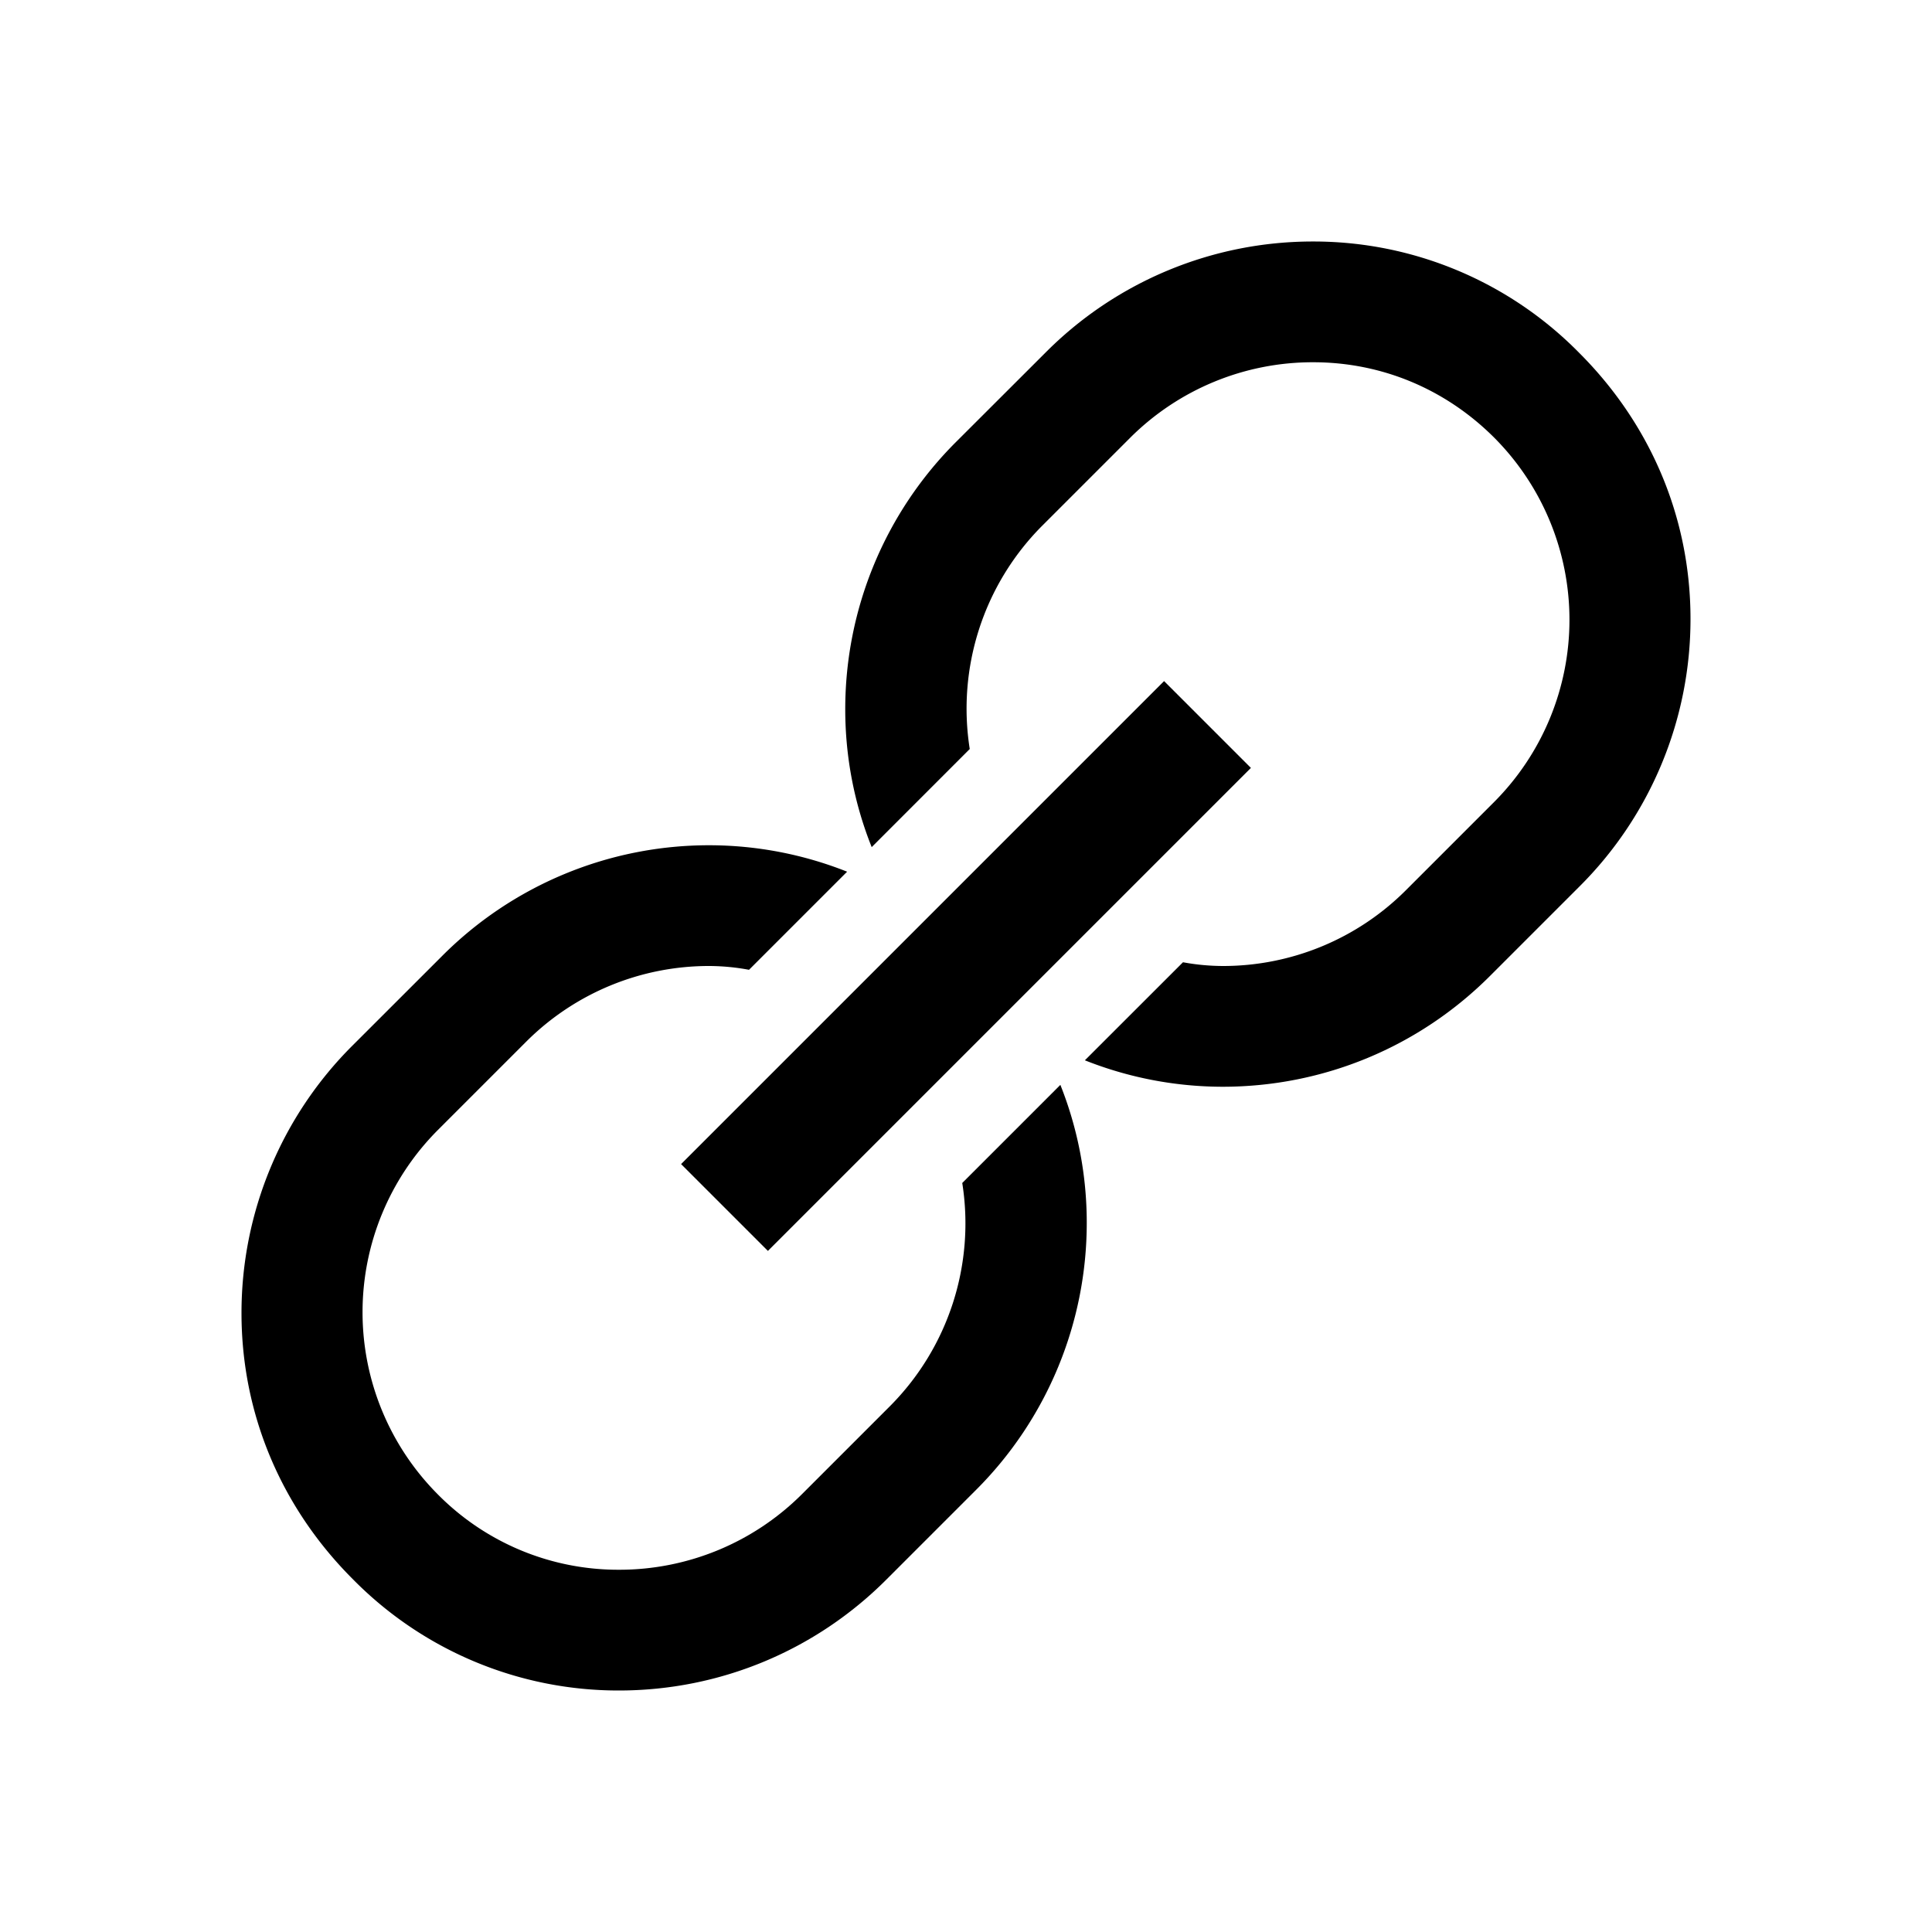 <svg xmlns="http://www.w3.org/2000/svg" viewBox="0 0 32 32"><path d="M21.75 4a6.24 6.24 0 0 0-4.437 1.844l-1.47 1.468A6.25 6.25 0 0 0 14 11.75c0 .793.152 1.566.438 2.281l1.624-1.625A4.29 4.29 0 0 1 17.25 8.72l1.469-1.469A4.28 4.28 0 0 1 21.75 6c1.137 0 2.195.445 3 1.25a4.274 4.274 0 0 1 0 6.031l-1.469 1.469A4.28 4.28 0 0 1 20.25 16q-.334-.002-.656-.062l-1.625 1.624A6.2 6.2 0 0 0 20.25 18c1.672 0 3.258-.66 4.438-1.844l1.468-1.468A6.25 6.25 0 0 0 28 10.25c0-1.672-.66-3.223-1.844-4.406A6.17 6.17 0 0 0 21.75 4zm-2.469 7.281-8 8 1.438 1.438 8-8zM11.75 14a6.24 6.24 0 0 0-4.437 1.844l-1.47 1.469A6.25 6.25 0 0 0 4 21.75c0 1.672.66 3.223 1.844 4.406A6.17 6.17 0 0 0 10.25 28c1.672 0 3.258-.66 4.438-1.844l1.468-1.468A6.25 6.25 0 0 0 18 20.25c0-.793-.152-1.566-.437-2.281l-1.625 1.625a4.29 4.29 0 0 1-1.188 3.687l-1.469 1.469A4.28 4.28 0 0 1 10.25 26a4.2 4.2 0 0 1-3-1.25 4.274 4.274 0 0 1 0-6.031l1.469-1.469A4.28 4.28 0 0 1 11.75 16q.334.002.656.063l1.625-1.625A6.2 6.2 0 0 0 11.75 14z"/></svg>